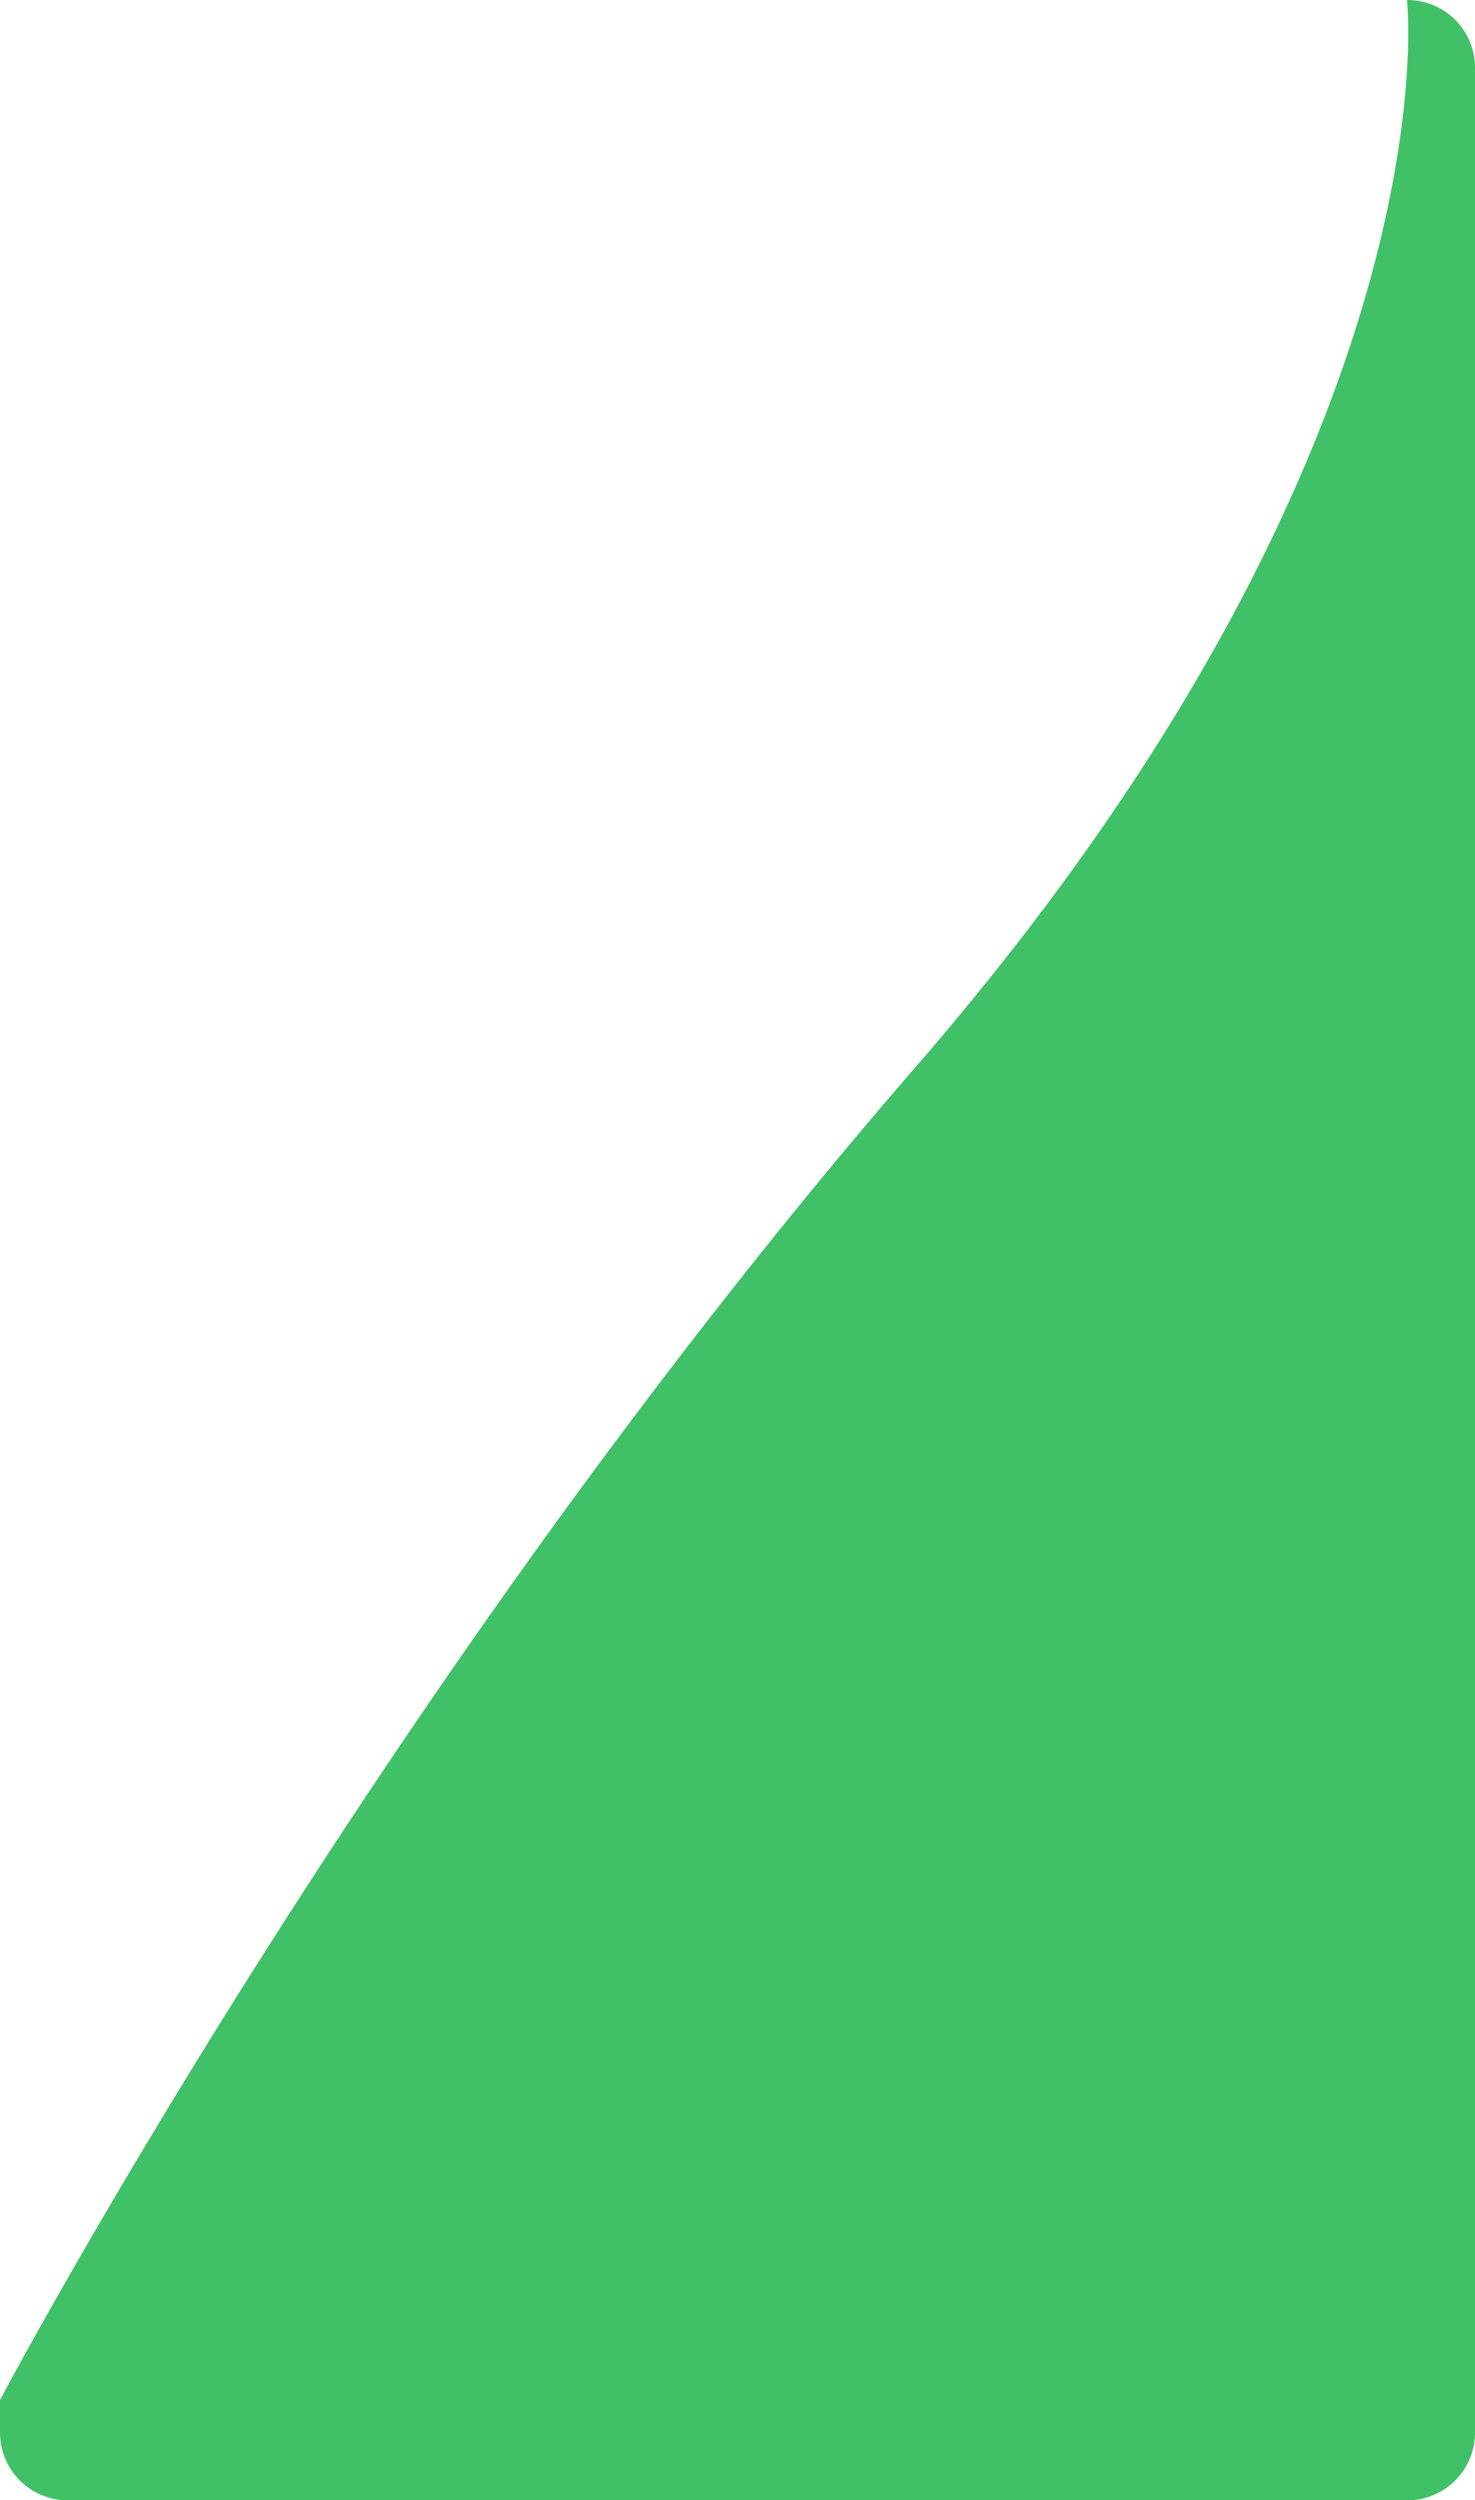 <svg xmlns="http://www.w3.org/2000/svg" width="480.001" height="813.599" viewBox="0 0 480.001 813.599"><path d="M22,813.6a22,22,0,0,1-22-22V22A22,22,0,0,1,22,0H458a22,22,0,0,1,22,22V32.631S358.154,263.223,181.846,466.623,22.153,813.6,22.153,813.6Z" transform="translate(480.001 813.599) rotate(180)" fill="#41c167"/></svg>